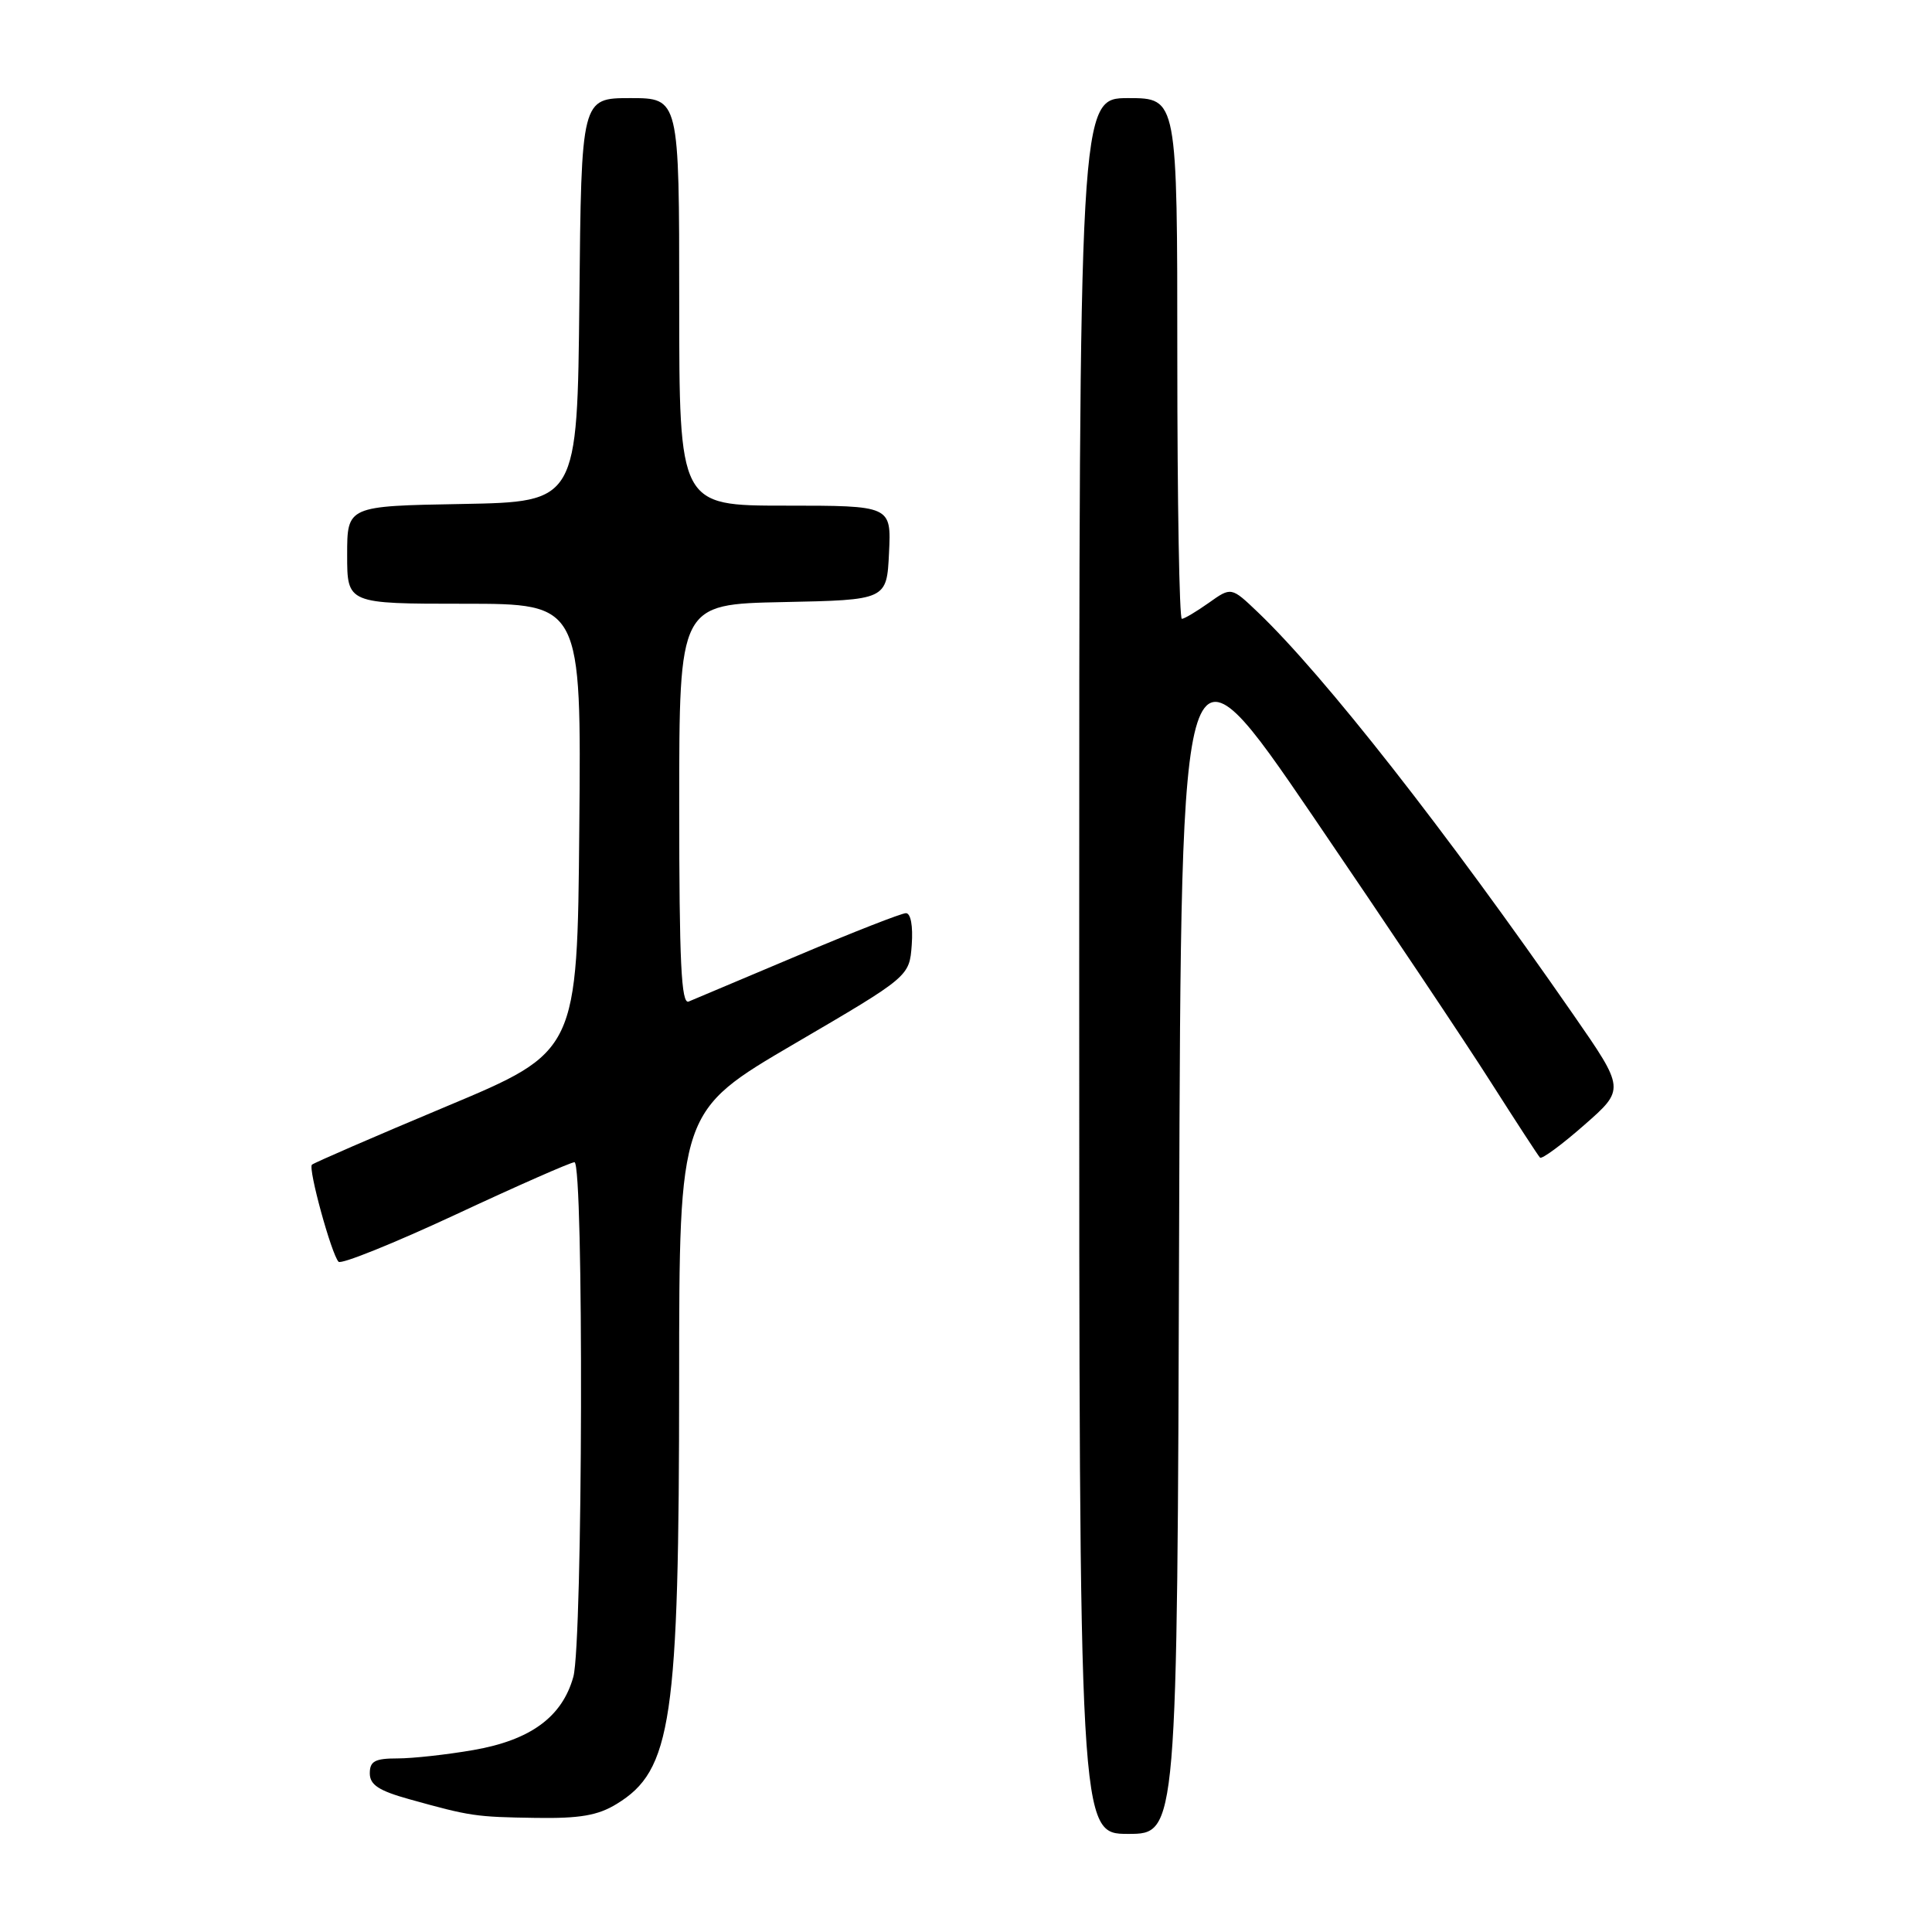 <?xml version="1.0" encoding="UTF-8" standalone="no"?>
<!DOCTYPE svg PUBLIC "-//W3C//DTD SVG 1.1//EN" "http://www.w3.org/Graphics/SVG/1.1/DTD/svg11.dtd" >
<svg xmlns="http://www.w3.org/2000/svg" xmlns:xlink="http://www.w3.org/1999/xlink" version="1.1" viewBox="0 0 256 256">
 <g >
 <path fill="currentColor"
d=" M 156.24 162.77 C 156.50 82.53 156.50 82.53 174.00 108.20 C 183.62 122.32 194.23 138.17 197.56 143.42 C 200.90 148.66 203.82 153.15 204.06 153.39 C 204.30 153.63 206.94 151.69 209.91 149.08 C 215.33 144.33 215.33 144.33 208.45 134.41 C 191.61 110.12 175.47 89.53 166.68 81.13 C 163.15 77.76 163.15 77.76 160.17 79.88 C 158.53 81.04 156.92 82.00 156.60 82.00 C 156.27 82.00 156.00 66.47 156.00 47.50 C 156.00 13.00 156.00 13.00 149.50 13.00 C 143.00 13.00 143.00 13.00 143.00 128.00 C 143.00 243.00 143.00 243.00 149.49 243.00 C 155.99 243.00 155.99 243.00 156.24 162.77 Z  M 81.70 239.04 C 89.02 234.58 89.98 228.04 89.99 182.87 C 90.00 147.24 90.00 147.24 105.25 138.31 C 120.50 129.39 120.50 129.39 120.81 125.20 C 120.99 122.69 120.68 121.00 120.04 121.00 C 119.46 121.00 113.02 123.52 105.74 126.60 C 98.46 129.68 91.94 132.43 91.25 132.71 C 90.27 133.11 90.00 127.50 90.00 106.64 C 90.00 80.06 90.00 80.06 103.75 79.78 C 117.50 79.50 117.50 79.50 117.80 73.25 C 118.10 67.00 118.10 67.00 104.05 67.00 C 90.00 67.00 90.00 67.00 90.00 40.00 C 90.00 13.00 90.00 13.00 83.52 13.00 C 77.03 13.00 77.03 13.00 76.77 39.75 C 76.50 66.50 76.50 66.50 61.25 66.78 C 46.00 67.05 46.00 67.05 46.00 73.53 C 46.00 80.00 46.00 80.00 61.51 80.00 C 77.03 80.00 77.03 80.00 76.76 109.67 C 76.50 139.34 76.50 139.34 59.14 146.61 C 49.59 150.61 41.58 154.09 41.33 154.33 C 40.81 154.86 43.91 166.17 44.86 167.19 C 45.21 167.56 52.19 164.75 60.37 160.94 C 68.55 157.12 75.64 154.00 76.12 154.00 C 77.37 154.00 77.23 217.64 75.97 222.19 C 74.49 227.50 70.31 230.57 62.73 231.89 C 59.21 232.50 54.69 233.00 52.67 233.00 C 49.68 233.00 49.00 233.37 49.00 234.97 C 49.00 236.50 50.19 237.28 54.25 238.41 C 62.33 240.66 62.99 240.76 71.00 240.88 C 76.82 240.97 79.22 240.56 81.70 239.04 Z "/>
</g>
</svg>